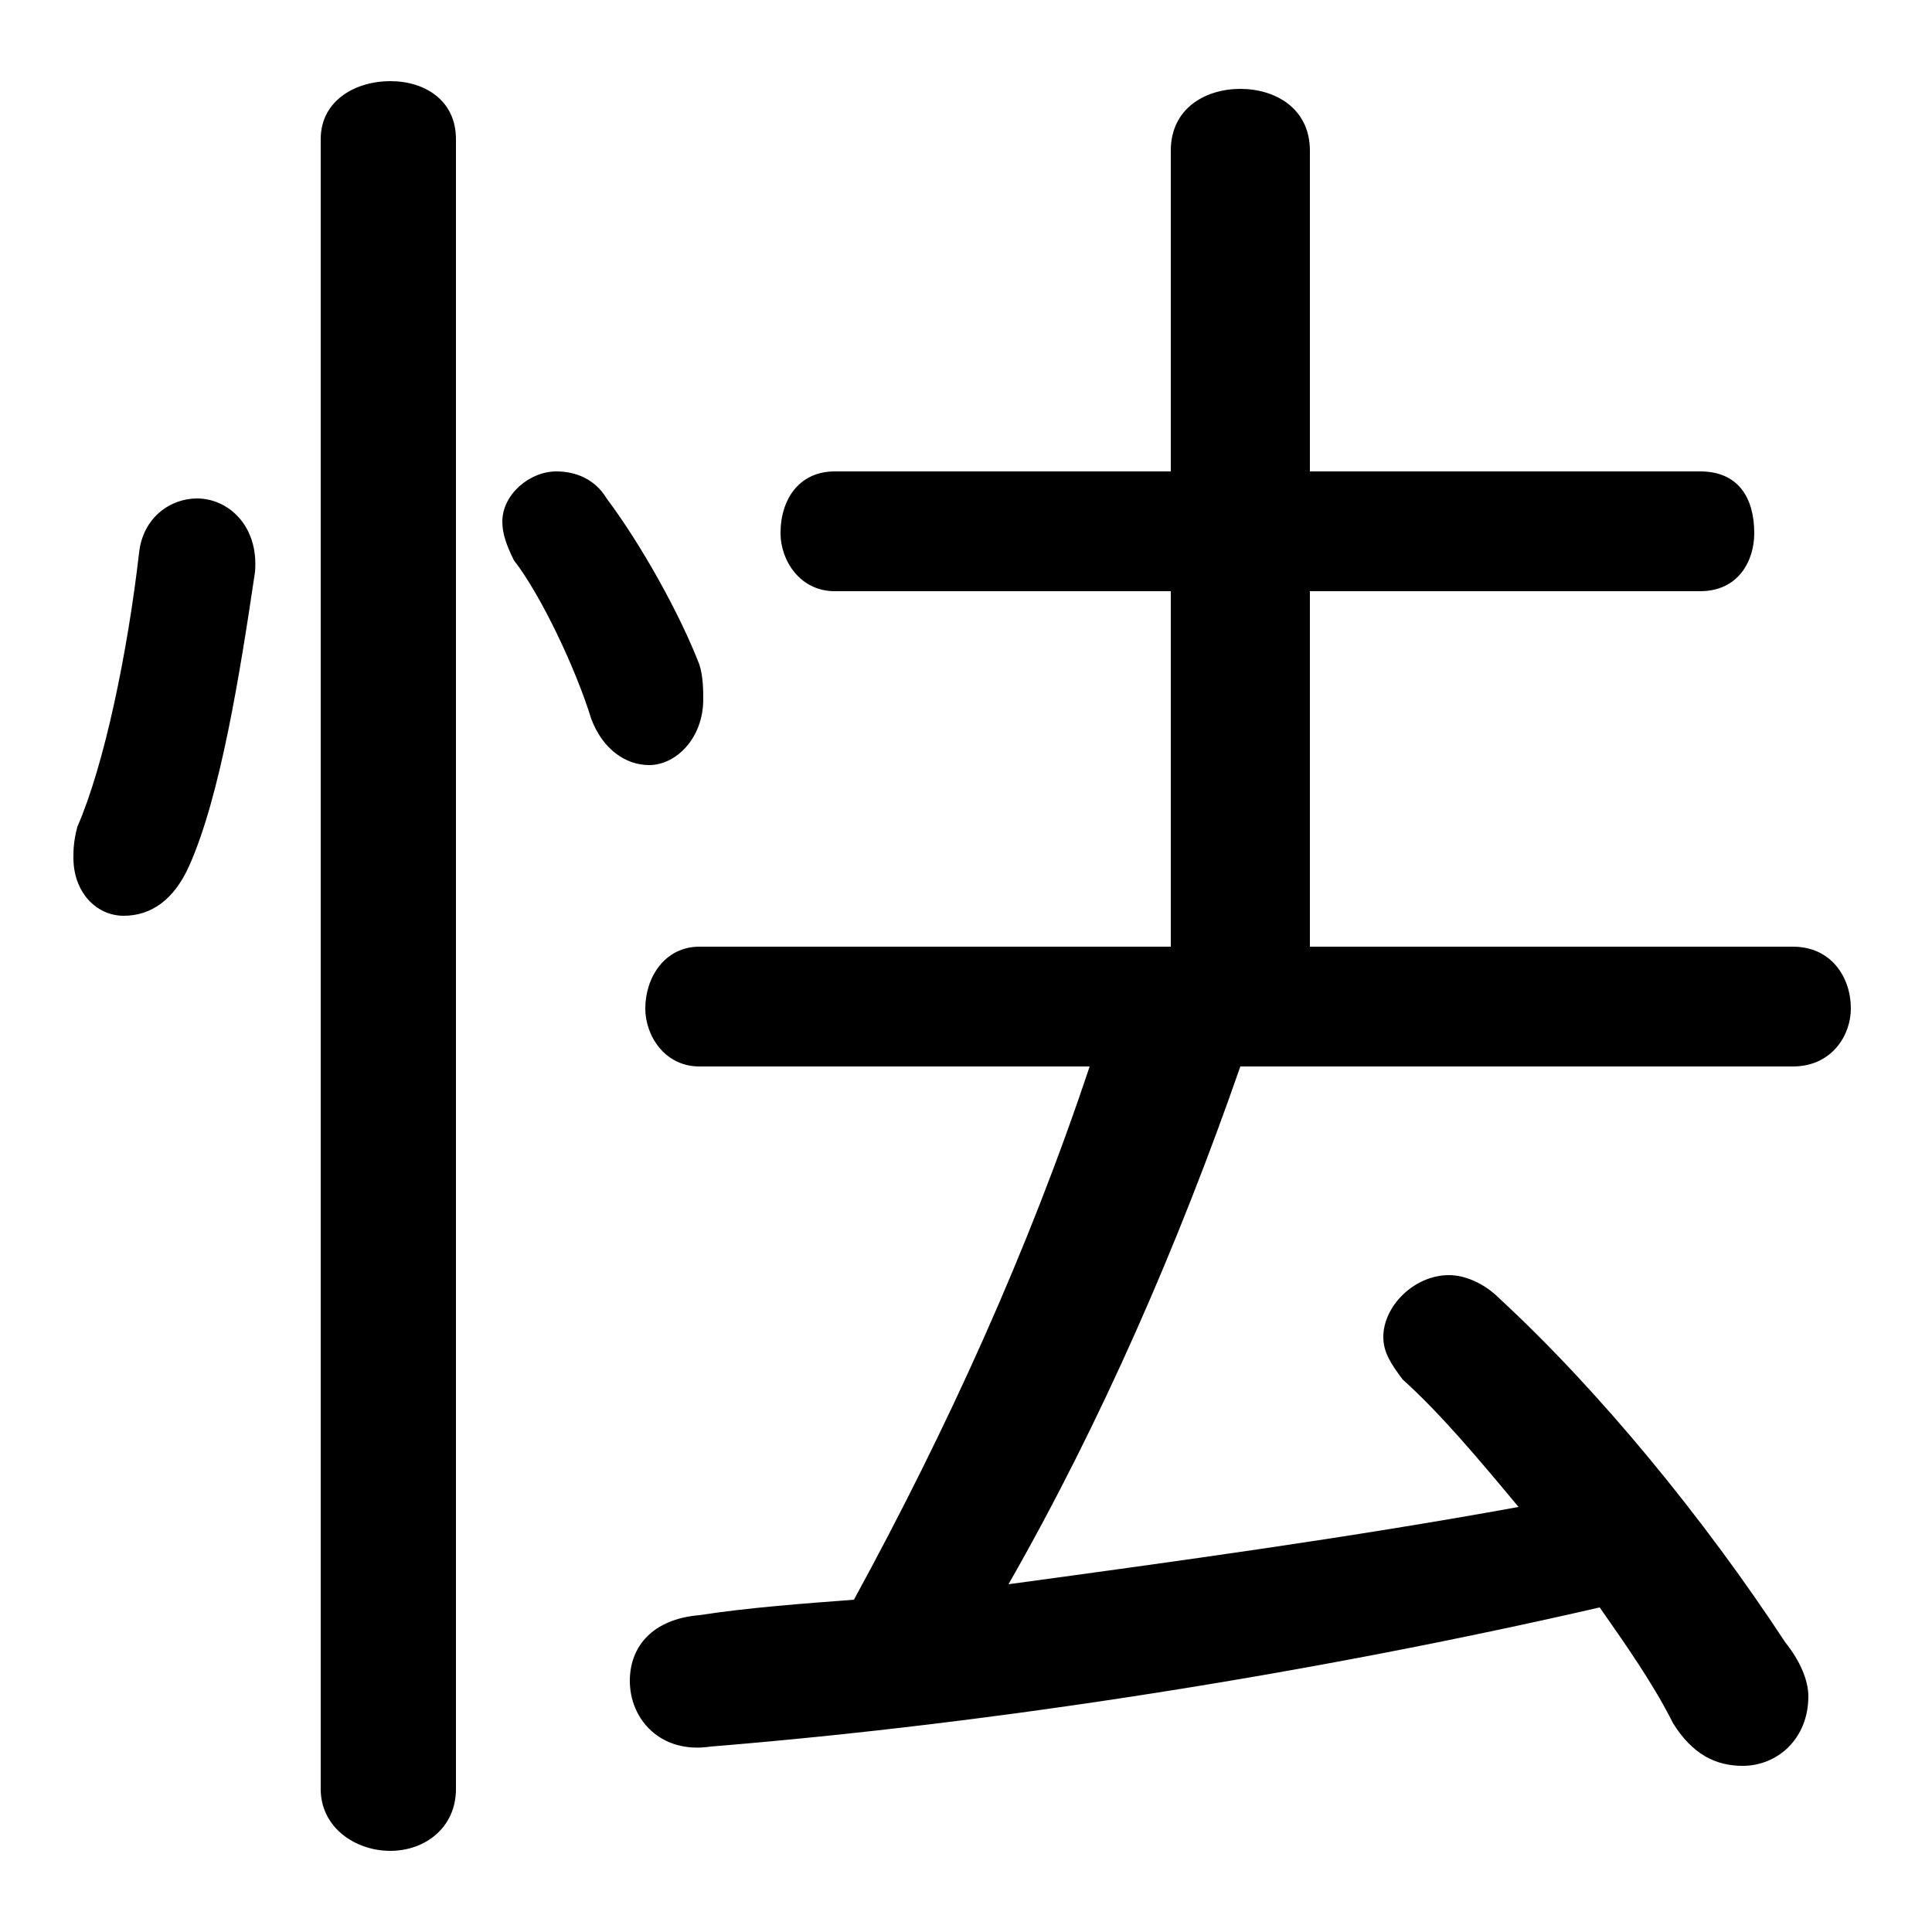 <svg xmlns="http://www.w3.org/2000/svg" viewBox="0 -44.0 50.0 50.0">
    <rect x="0" y="-44.0" width="50.0" height="50.0" fill="#808080" stroke="none"/>
    <g transform="scale(1, -1)">
        <!-- ボディの枠 -->
        <rect x="0" y="-6.0" width="50.0" height="50.0"
            stroke="white" fill="white"/>
        <!-- グリフ座標系の原点 -->
        <circle cx="0" cy="0" r="5" fill="white"/>
        <!-- グリフのアウトライン -->
        <g style="fill:black;stroke:#000000;stroke-width:0;stroke-linecap:round;stroke-linejoin:round;">
        <path d="M 33.9 19.5 L 33.9 28.7 L 44.0 28.7 C 45.0 28.7 45.4 29.5 45.4 30.2 C 45.4 31.1 45.0 31.8 44.0 31.8 L 33.9 31.8 L 33.9 40.1 C 33.9 41.2 33.0 41.7 32.1 41.7 C 31.2 41.7 30.3 41.2 30.3 40.1 L 30.3 31.8 L 21.6 31.8 C 20.7 31.8 20.2 31.1 20.2 30.2 C 20.2 29.5 20.7 28.7 21.6 28.7 L 30.3 28.7 L 30.3 19.5 L 18.1 19.5 C 17.2 19.5 16.7 18.7 16.7 17.9 C 16.7 17.2 17.2 16.4 18.1 16.4 L 28.2 16.4 C 26.6 11.6 24.5 7.0 22.1 2.6 C 20.8 2.5 19.4 2.4 18.1 2.2 C 16.9 2.1 16.3 1.4 16.3 0.5 C 16.3 -0.5 17.1 -1.4 18.4 -1.2 C 25.8 -0.6 34.0 0.7 41.4 2.4 C 42.1 1.4 42.8 0.4 43.3 -0.6 C 43.8 -1.4 44.4 -1.7 45.1 -1.7 C 46.0 -1.7 46.8 -1.0 46.8 0.1 C 46.8 0.5 46.6 1.0 46.2 1.5 C 44.1 4.7 41.4 8.0 38.8 10.4 C 38.4 10.8 37.9 11.0 37.5 11.0 C 36.6 11.0 35.8 10.2 35.8 9.4 C 35.8 9.0 36.0 8.7 36.3 8.3 C 37.3 7.4 38.3 6.2 39.3 5.0 C 34.9 4.2 30.5 3.6 26.1 3.0 C 28.5 7.2 30.5 11.8 32.1 16.4 L 46.4 16.4 C 47.4 16.4 47.9 17.2 47.9 17.9 C 47.9 18.7 47.4 19.5 46.4 19.5 Z M 11.8 40.4 C 11.8 41.4 11.0 41.9 10.1 41.9 C 9.2 41.9 8.3 41.4 8.3 40.4 L 8.3 -2.3 C 8.3 -3.3 9.2 -3.9 10.1 -3.9 C 11.0 -3.9 11.8 -3.3 11.8 -2.3 Z M 3.6 29.7 C 3.3 27.1 2.7 24.2 2.0 22.6 C 1.9 22.2 1.9 22.0 1.9 21.8 C 1.9 20.9 2.5 20.3 3.2 20.3 C 3.9 20.3 4.5 20.7 4.9 21.6 C 5.7 23.4 6.2 26.5 6.6 29.2 C 6.7 30.4 5.9 31.1 5.1 31.1 C 4.4 31.1 3.7 30.6 3.6 29.7 Z M 15.7 31.1 C 15.4 31.6 14.9 31.8 14.4 31.8 C 13.7 31.8 13.0 31.2 13.0 30.5 C 13.0 30.2 13.1 29.9 13.3 29.5 C 14.0 28.6 14.9 26.7 15.3 25.4 C 15.6 24.6 16.2 24.2 16.8 24.2 C 17.5 24.2 18.2 24.9 18.2 25.9 C 18.2 26.1 18.2 26.5 18.1 26.8 C 17.6 28.1 16.6 29.9 15.7 31.1 Z"/>
    </g>
    </g>
</svg>
